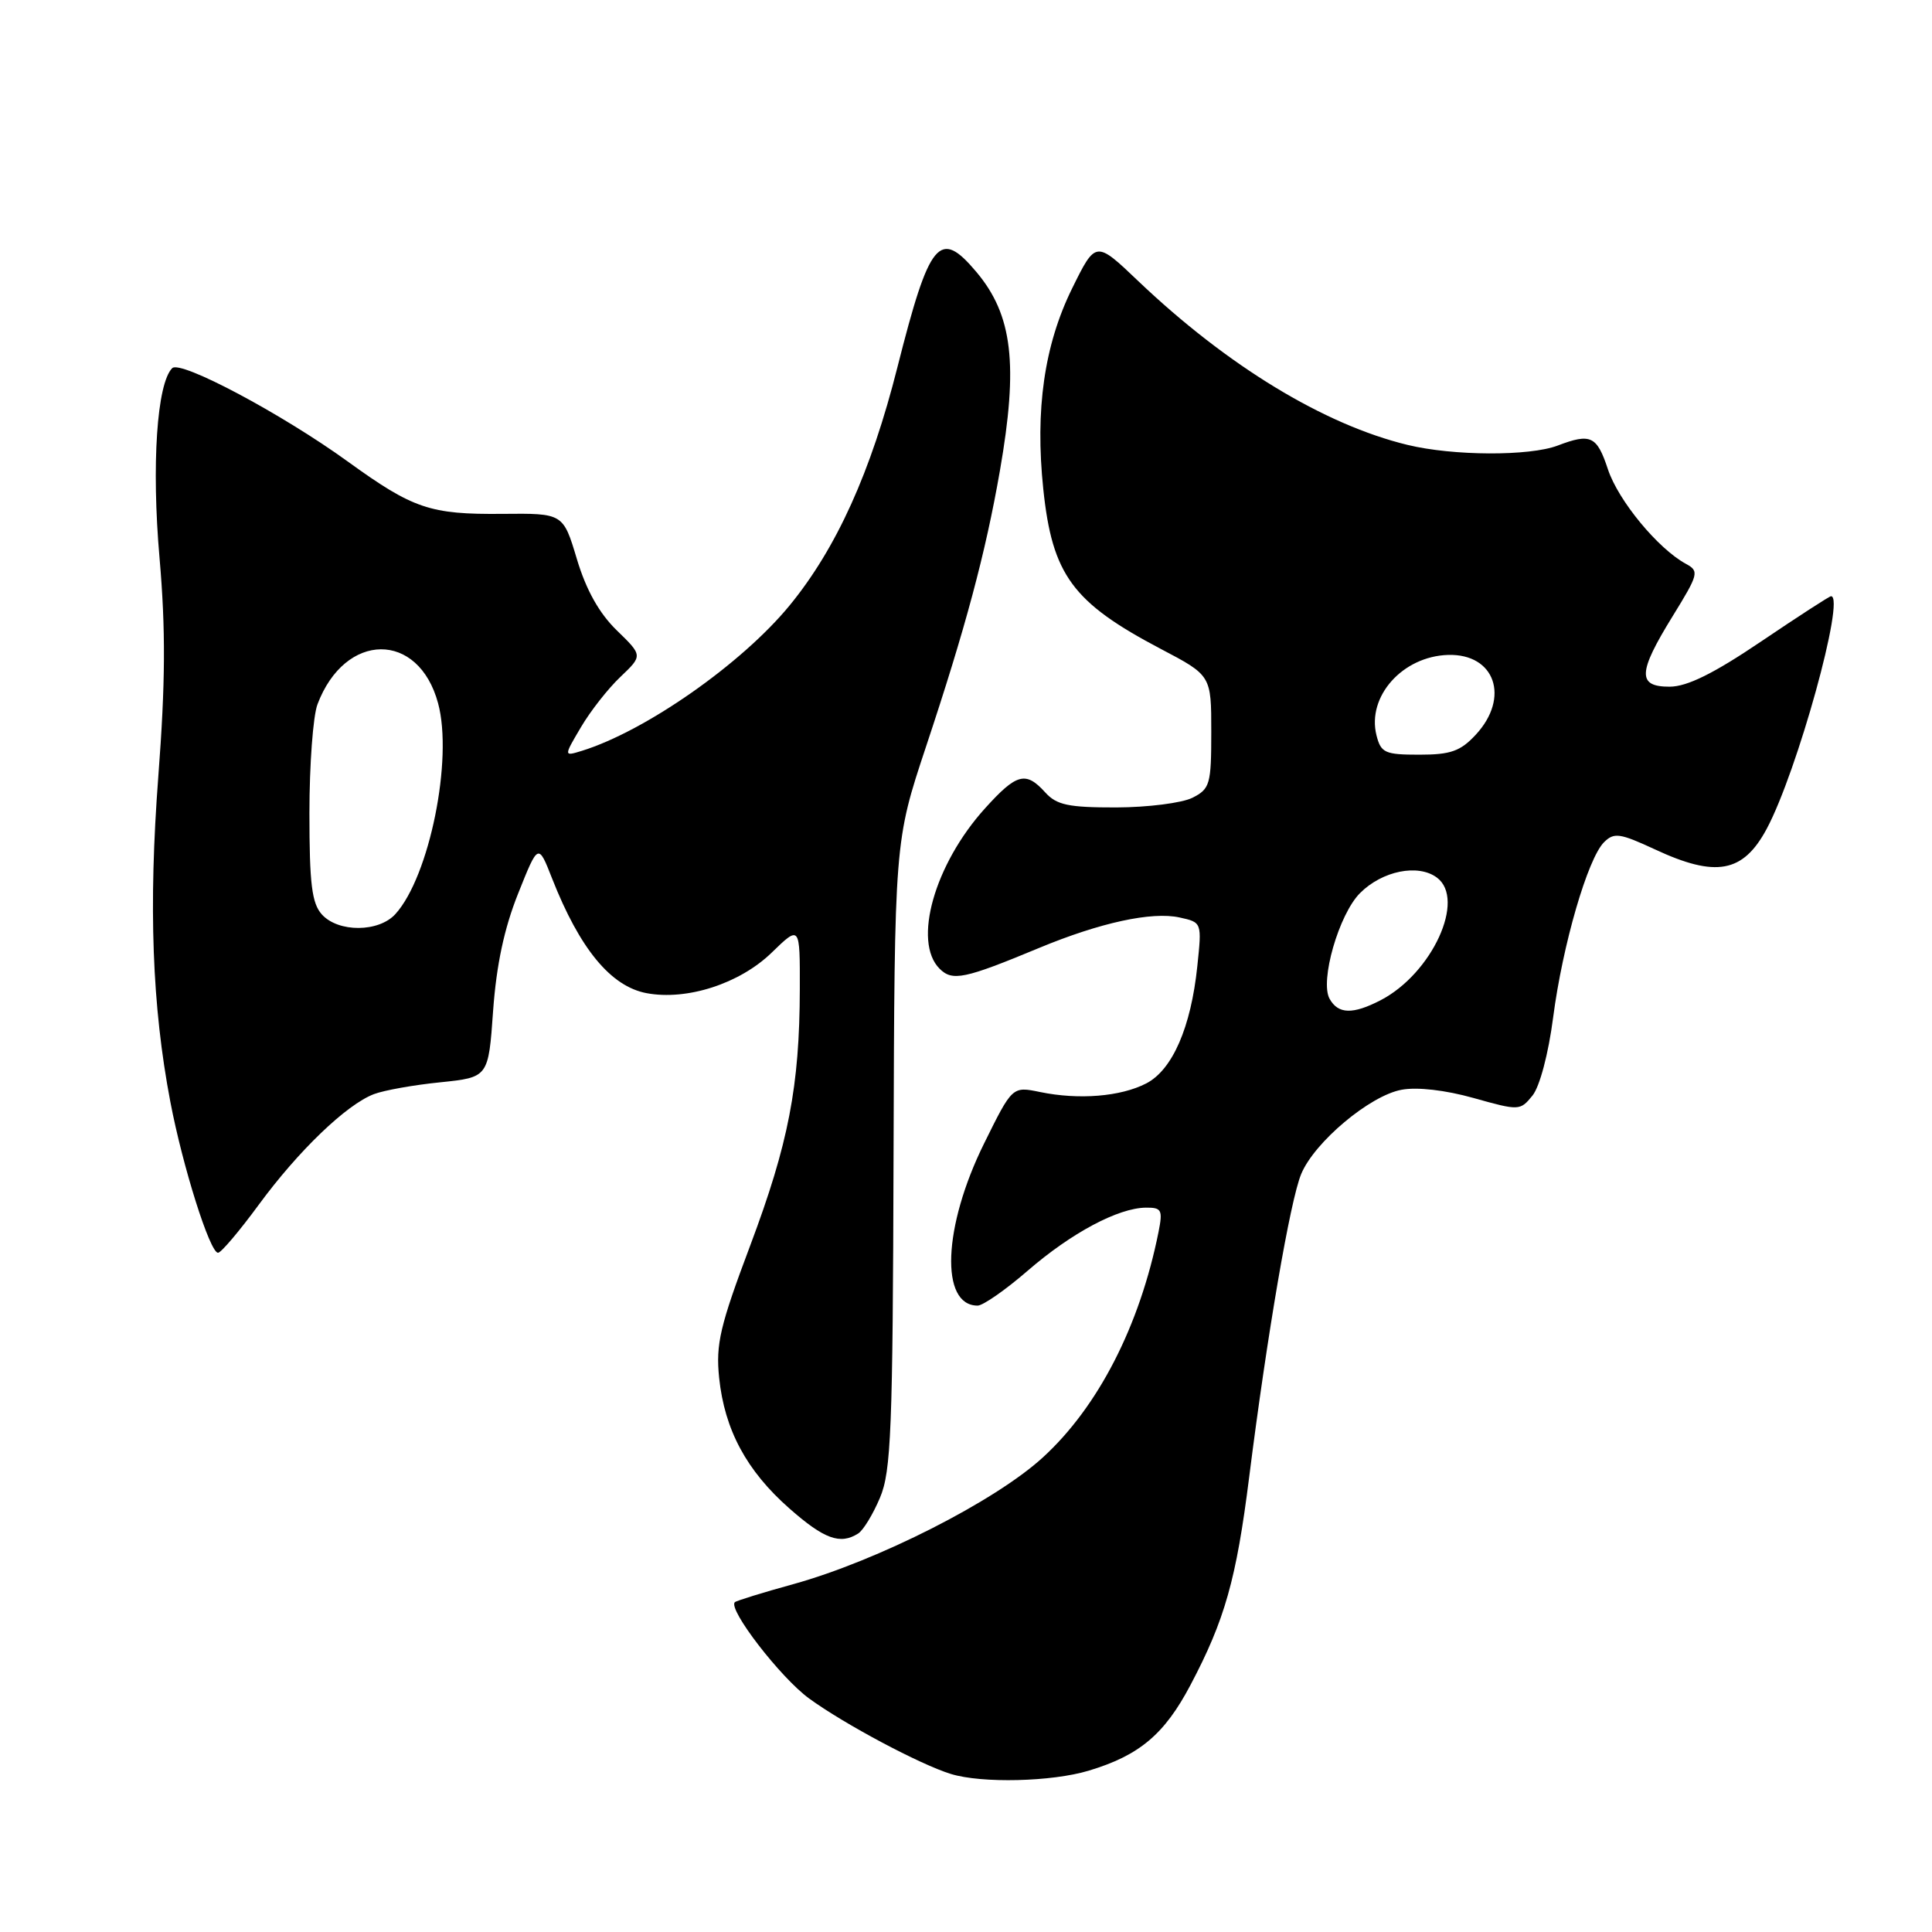 <?xml version="1.0" encoding="UTF-8" standalone="no"?>
<!DOCTYPE svg PUBLIC "-//W3C//DTD SVG 1.1//EN" "http://www.w3.org/Graphics/SVG/1.1/DTD/svg11.dtd" >
<svg xmlns="http://www.w3.org/2000/svg" xmlns:xlink="http://www.w3.org/1999/xlink" version="1.1" viewBox="0 0 256 256">
 <g >
 <path fill="currentColor"
d=" M 144.27 234.62 C 150.98 232.60 154.29 229.81 157.73 223.30 C 162.29 214.67 163.82 209.27 165.52 195.74 C 167.90 176.85 170.96 159.04 172.42 155.55 C 174.18 151.33 181.50 145.18 185.71 144.40 C 187.76 144.01 191.51 144.44 195.25 145.49 C 201.30 147.19 201.43 147.18 203.06 145.17 C 204.02 143.99 205.18 139.61 205.80 134.81 C 207.05 125.21 210.38 113.76 212.54 111.60 C 213.87 110.28 214.63 110.39 219.27 112.54 C 227.37 116.32 230.97 115.66 234.10 109.82 C 238.14 102.27 244.57 79.00 242.62 79.00 C 242.41 79.00 238.24 81.70 233.37 84.99 C 227.07 89.25 223.56 90.98 221.25 90.99 C 216.93 91.00 217.01 89.14 221.64 81.64 C 225.08 76.06 225.18 75.68 223.39 74.71 C 219.70 72.71 214.43 66.33 213.06 62.19 C 211.60 57.76 210.78 57.37 206.40 59.04 C 202.66 60.46 192.55 60.42 186.50 58.95 C 175.44 56.27 162.62 48.47 150.84 37.26 C 145.19 31.87 145.19 31.87 142.05 38.24 C 138.37 45.73 137.14 54.28 138.24 64.80 C 139.43 76.19 142.11 79.83 153.82 85.99 C 160.50 89.50 160.50 89.50 160.50 96.97 C 160.50 103.94 160.33 104.53 158.00 105.71 C 156.62 106.40 152.08 106.98 147.90 106.99 C 141.57 107.00 140.01 106.67 138.50 105.00 C 135.92 102.15 134.71 102.47 130.52 107.11 C 123.82 114.52 120.92 124.78 124.50 128.36 C 126.20 130.05 127.77 129.73 137.68 125.61 C 145.77 122.25 152.63 120.76 156.30 121.57 C 159.26 122.22 159.26 122.22 158.65 128.03 C 157.81 136.13 155.35 141.77 151.88 143.56 C 148.49 145.31 142.95 145.76 137.82 144.70 C 134.14 143.94 134.14 143.94 130.40 151.51 C 124.95 162.53 124.53 173.00 129.54 173.00 C 130.25 173.00 133.24 170.92 136.17 168.38 C 141.97 163.36 148.16 160.06 151.83 160.02 C 153.93 160.00 154.09 160.32 153.51 163.25 C 151.02 175.68 145.51 186.42 138.18 193.12 C 131.83 198.93 116.29 206.81 105.11 209.91 C 101.04 211.03 97.56 212.11 97.37 212.30 C 96.43 213.23 103.42 222.29 107.20 225.05 C 111.84 228.44 121.95 233.82 126.00 235.06 C 130.10 236.32 139.37 236.10 144.27 234.62 Z  M 113.71 203.20 C 114.38 202.78 115.68 200.65 116.60 198.46 C 118.08 194.98 118.30 189.45 118.40 153.00 C 118.53 111.50 118.53 111.50 122.68 99.00 C 127.94 83.19 130.58 73.33 132.49 62.39 C 134.95 48.29 134.18 41.74 129.37 36.03 C 124.49 30.23 123.17 31.84 118.92 48.63 C 115.41 62.54 110.84 72.64 104.63 80.22 C 98.30 87.94 85.54 96.87 77.10 99.49 C 74.69 100.23 74.69 100.23 76.97 96.37 C 78.22 94.24 80.58 91.23 82.21 89.69 C 85.17 86.87 85.17 86.87 81.72 83.52 C 79.39 81.25 77.67 78.18 76.44 74.08 C 74.62 68.01 74.62 68.01 66.56 68.09 C 56.98 68.18 54.75 67.42 46.09 61.16 C 37.34 54.83 23.91 47.69 22.82 48.78 C 20.79 50.81 20.06 61.62 21.14 73.94 C 21.96 83.42 21.92 90.50 20.98 102.84 C 19.67 120.12 20.15 133.29 22.57 145.99 C 24.20 154.55 27.81 166.00 28.89 166.00 C 29.29 166.00 31.72 163.13 34.29 159.63 C 39.55 152.47 45.90 146.37 49.54 144.98 C 50.88 144.47 54.84 143.76 58.35 143.41 C 64.72 142.75 64.72 142.75 65.34 133.92 C 65.78 127.85 66.81 123.01 68.65 118.41 C 71.32 111.72 71.32 111.72 73.15 116.39 C 76.82 125.72 80.93 130.71 85.68 131.60 C 91.02 132.60 98.02 130.34 102.25 126.23 C 106.00 122.59 106.00 122.59 105.98 131.05 C 105.95 143.95 104.48 151.53 99.41 165.03 C 95.40 175.69 94.83 178.10 95.29 182.57 C 96.01 189.46 98.92 194.88 104.60 199.88 C 109.21 203.94 111.33 204.71 113.71 203.20 Z  M 176.18 132.35 C 174.86 130.00 177.41 121.14 180.21 118.34 C 183.15 115.39 187.90 114.43 190.39 116.28 C 194.28 119.16 189.76 129.00 182.93 132.54 C 179.25 134.44 177.32 134.39 176.18 132.35 Z  M 182.39 97.43 C 181.10 92.28 185.85 86.96 191.89 86.78 C 198.10 86.61 200.11 92.43 195.55 97.35 C 193.52 99.54 192.22 100.00 188.07 100.00 C 183.50 100.00 182.98 99.76 182.39 97.43 Z  M 42.65 121.17 C 41.32 119.69 41.00 117.13 41.00 107.74 C 41.00 101.35 41.48 94.86 42.07 93.32 C 45.72 83.67 55.47 83.59 58.05 93.19 C 60.05 100.60 56.90 116.14 52.40 121.11 C 50.20 123.55 44.83 123.58 42.65 121.17 Z "/>
</g>
</svg>